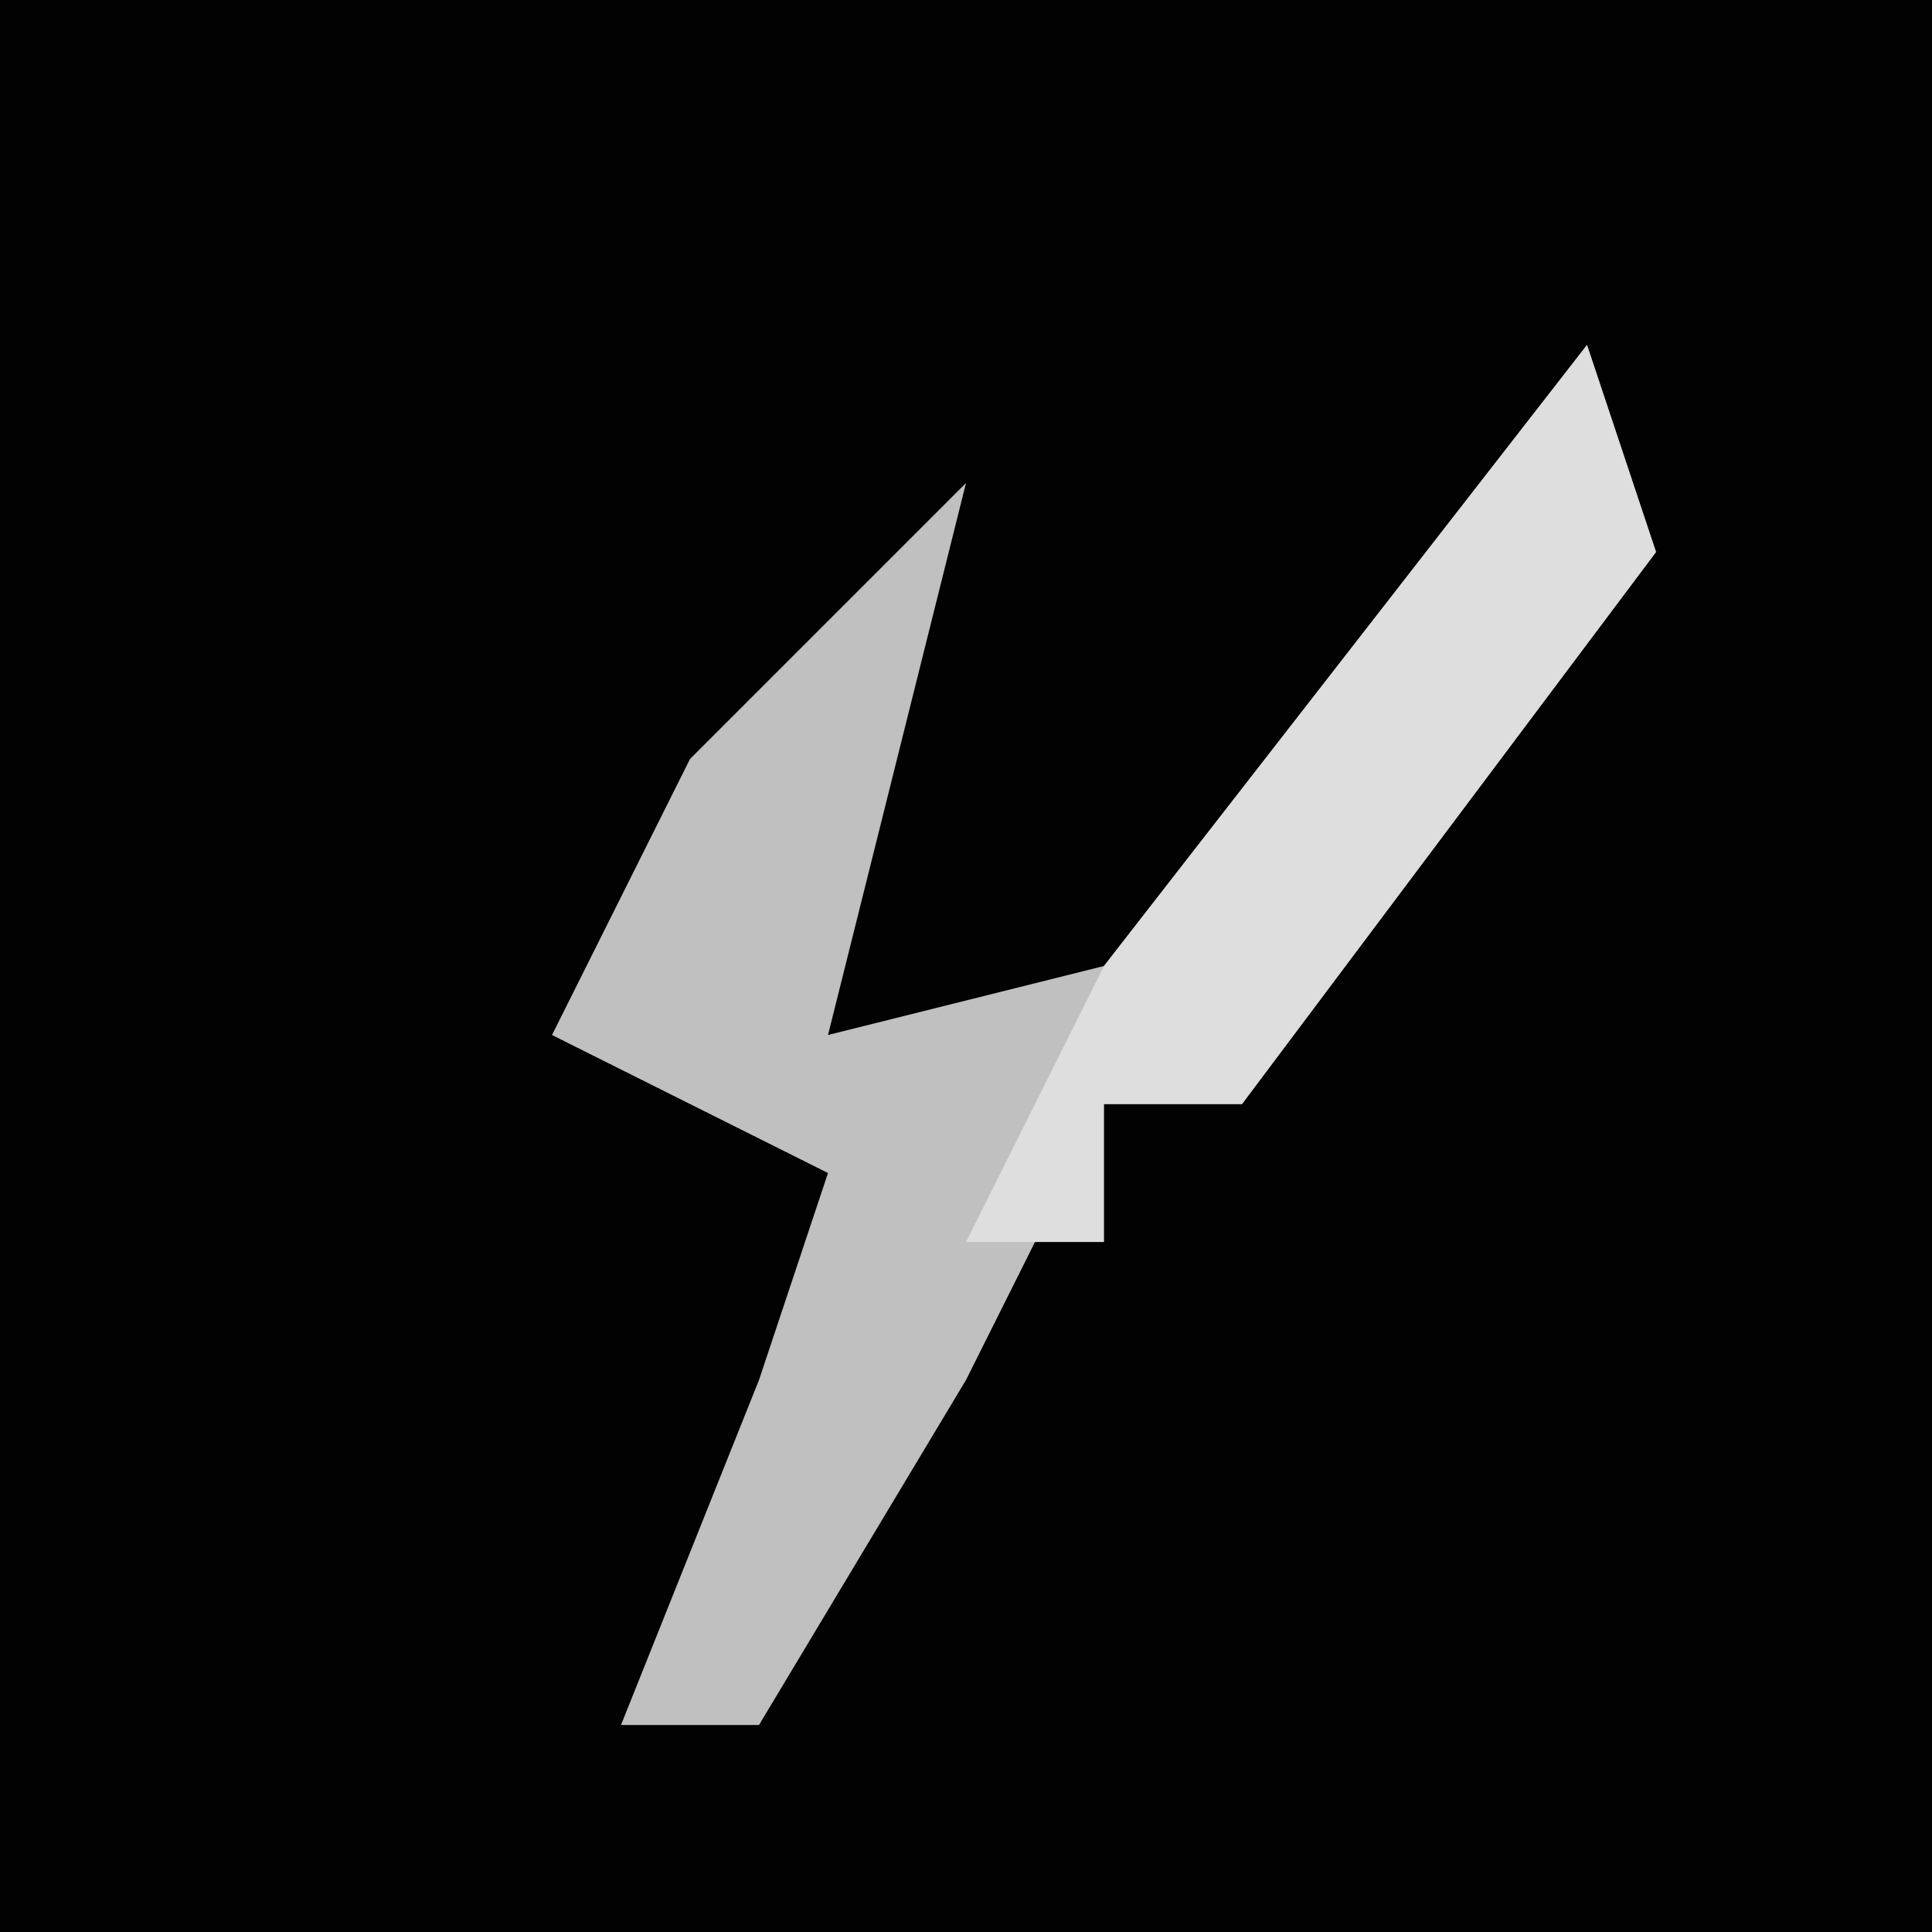 <?xml version="1.0" encoding="UTF-8"?>
<svg version="1.1" xmlns="http://www.w3.org/2000/svg" width="28" height="28">
<path d="M0,0 L28,0 L28,28 L0,28 Z " fill="#020202" transform="translate(0,0)"/>
<path d="M0,0 L1,3 L-5,11 L-7,11 L-9,15 L-12,20 L-14,20 L-12,15 L-11,12 L-15,10 L-13,6 L-9,2 L-10,6 L-11,10 L-7,9 Z " fill="#C0C0C0" transform="translate(23,5)"/>
<path d="M0,0 L1,3 L-5,11 L-7,11 L-7,13 L-9,13 L-7,9 Z " fill="#DEDEDE" transform="translate(23,5)"/>
</svg>

